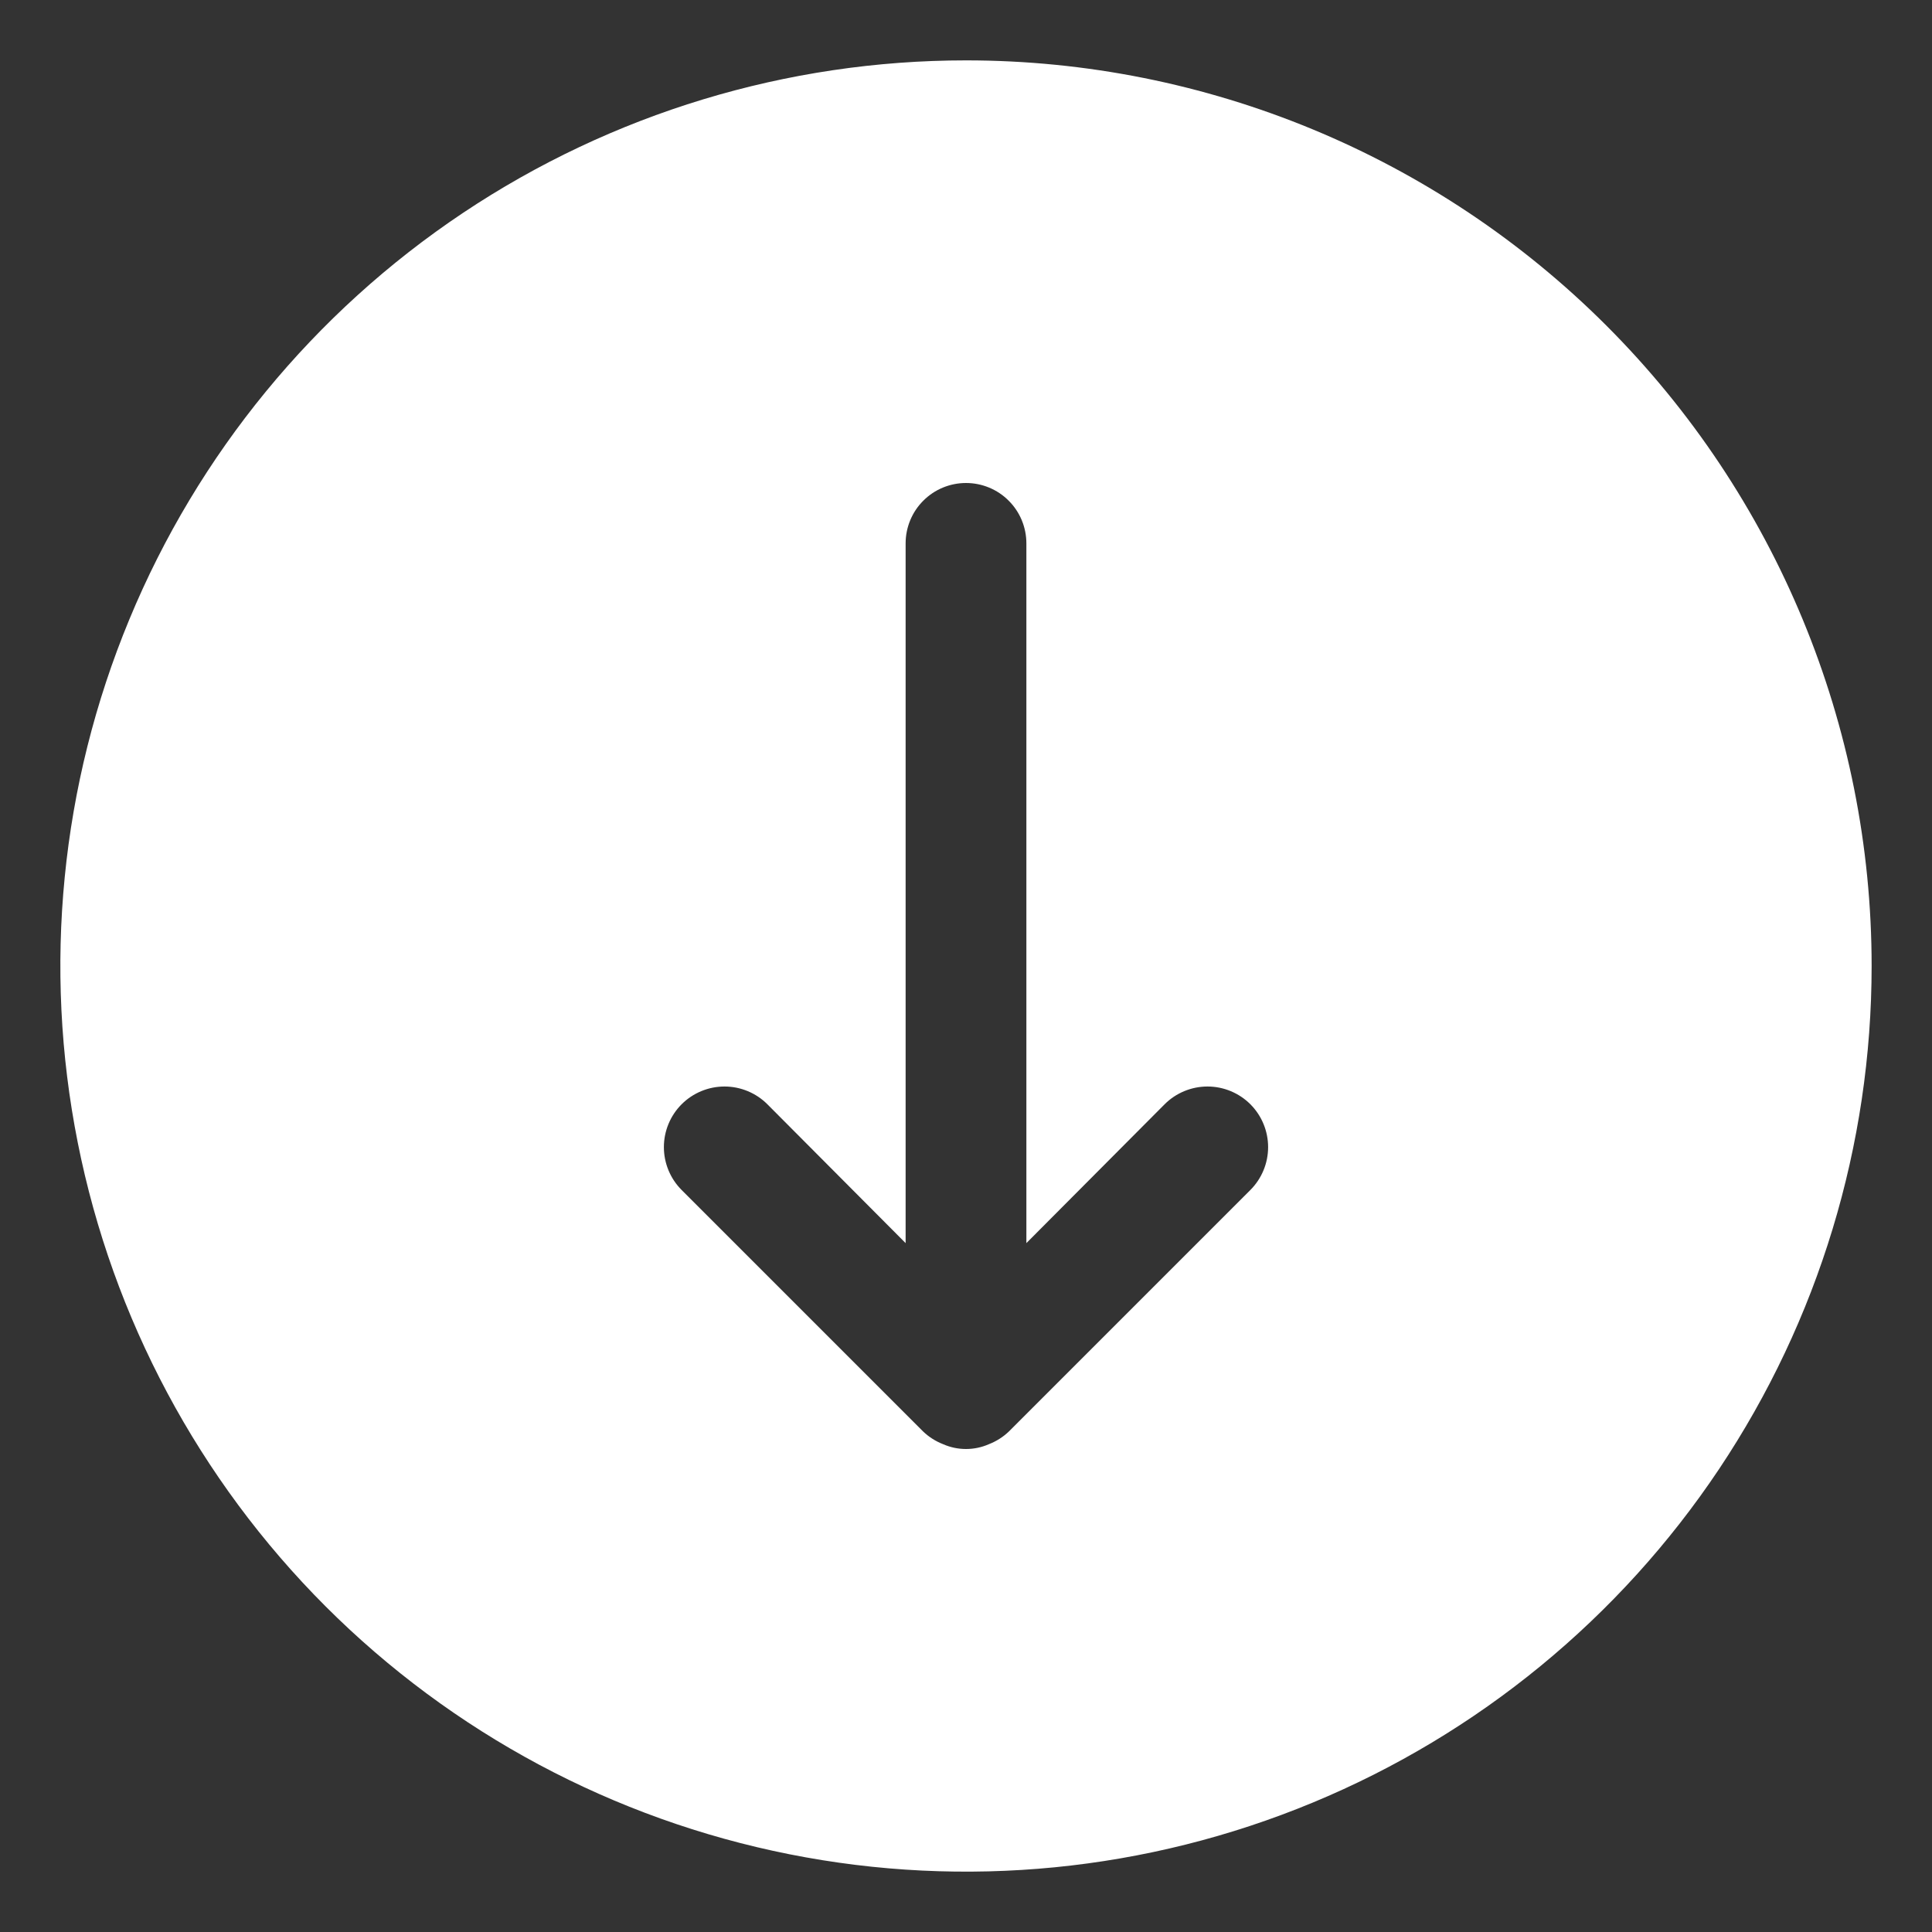 <svg width="32" height="32" viewBox="0 0 32 32" fill="none" xmlns="http://www.w3.org/2000/svg">
<rect x="0" y="0" width="32" height="32" fill="#333333" stroke="none"/>
<path d="M16 1C13.033 1 10.133 1.88 7.666 3.528C5.2 5.176 3.277 7.519 2.142 10.26C1.006 13.001 0.709 16.017 1.288 18.926C1.867 21.836 3.296 24.509 5.393 26.607C7.491 28.704 10.164 30.133 13.074 30.712C15.983 31.291 18.999 30.994 21.74 29.858C24.481 28.723 26.824 26.8 28.472 24.334C30.12 21.867 31 18.967 31 16C31 12.022 29.42 8.206 26.607 5.393C23.794 2.58 19.978 1 16 1ZM20.71 19.71L16.71 23.71C16.615 23.801 16.503 23.872 16.38 23.92C16.26 23.973 16.131 24 16 24C15.869 24 15.74 23.973 15.62 23.92C15.497 23.872 15.385 23.801 15.29 23.71L11.29 19.71C11.102 19.522 10.996 19.266 10.996 19C10.996 18.734 11.102 18.478 11.29 18.29C11.478 18.102 11.734 17.996 12 17.996C12.266 17.996 12.522 18.102 12.71 18.29L15 20.59V9C15 8.735 15.105 8.48 15.293 8.293C15.48 8.105 15.735 8 16 8C16.265 8 16.52 8.105 16.707 8.293C16.895 8.48 17 8.735 17 9V20.59L19.29 18.29C19.478 18.102 19.734 17.996 20 17.996C20.266 17.996 20.522 18.102 20.71 18.29C20.898 18.478 21.004 18.734 21.004 19C21.004 19.266 20.898 19.522 20.71 19.71Z" fill="white"/>
</svg>
